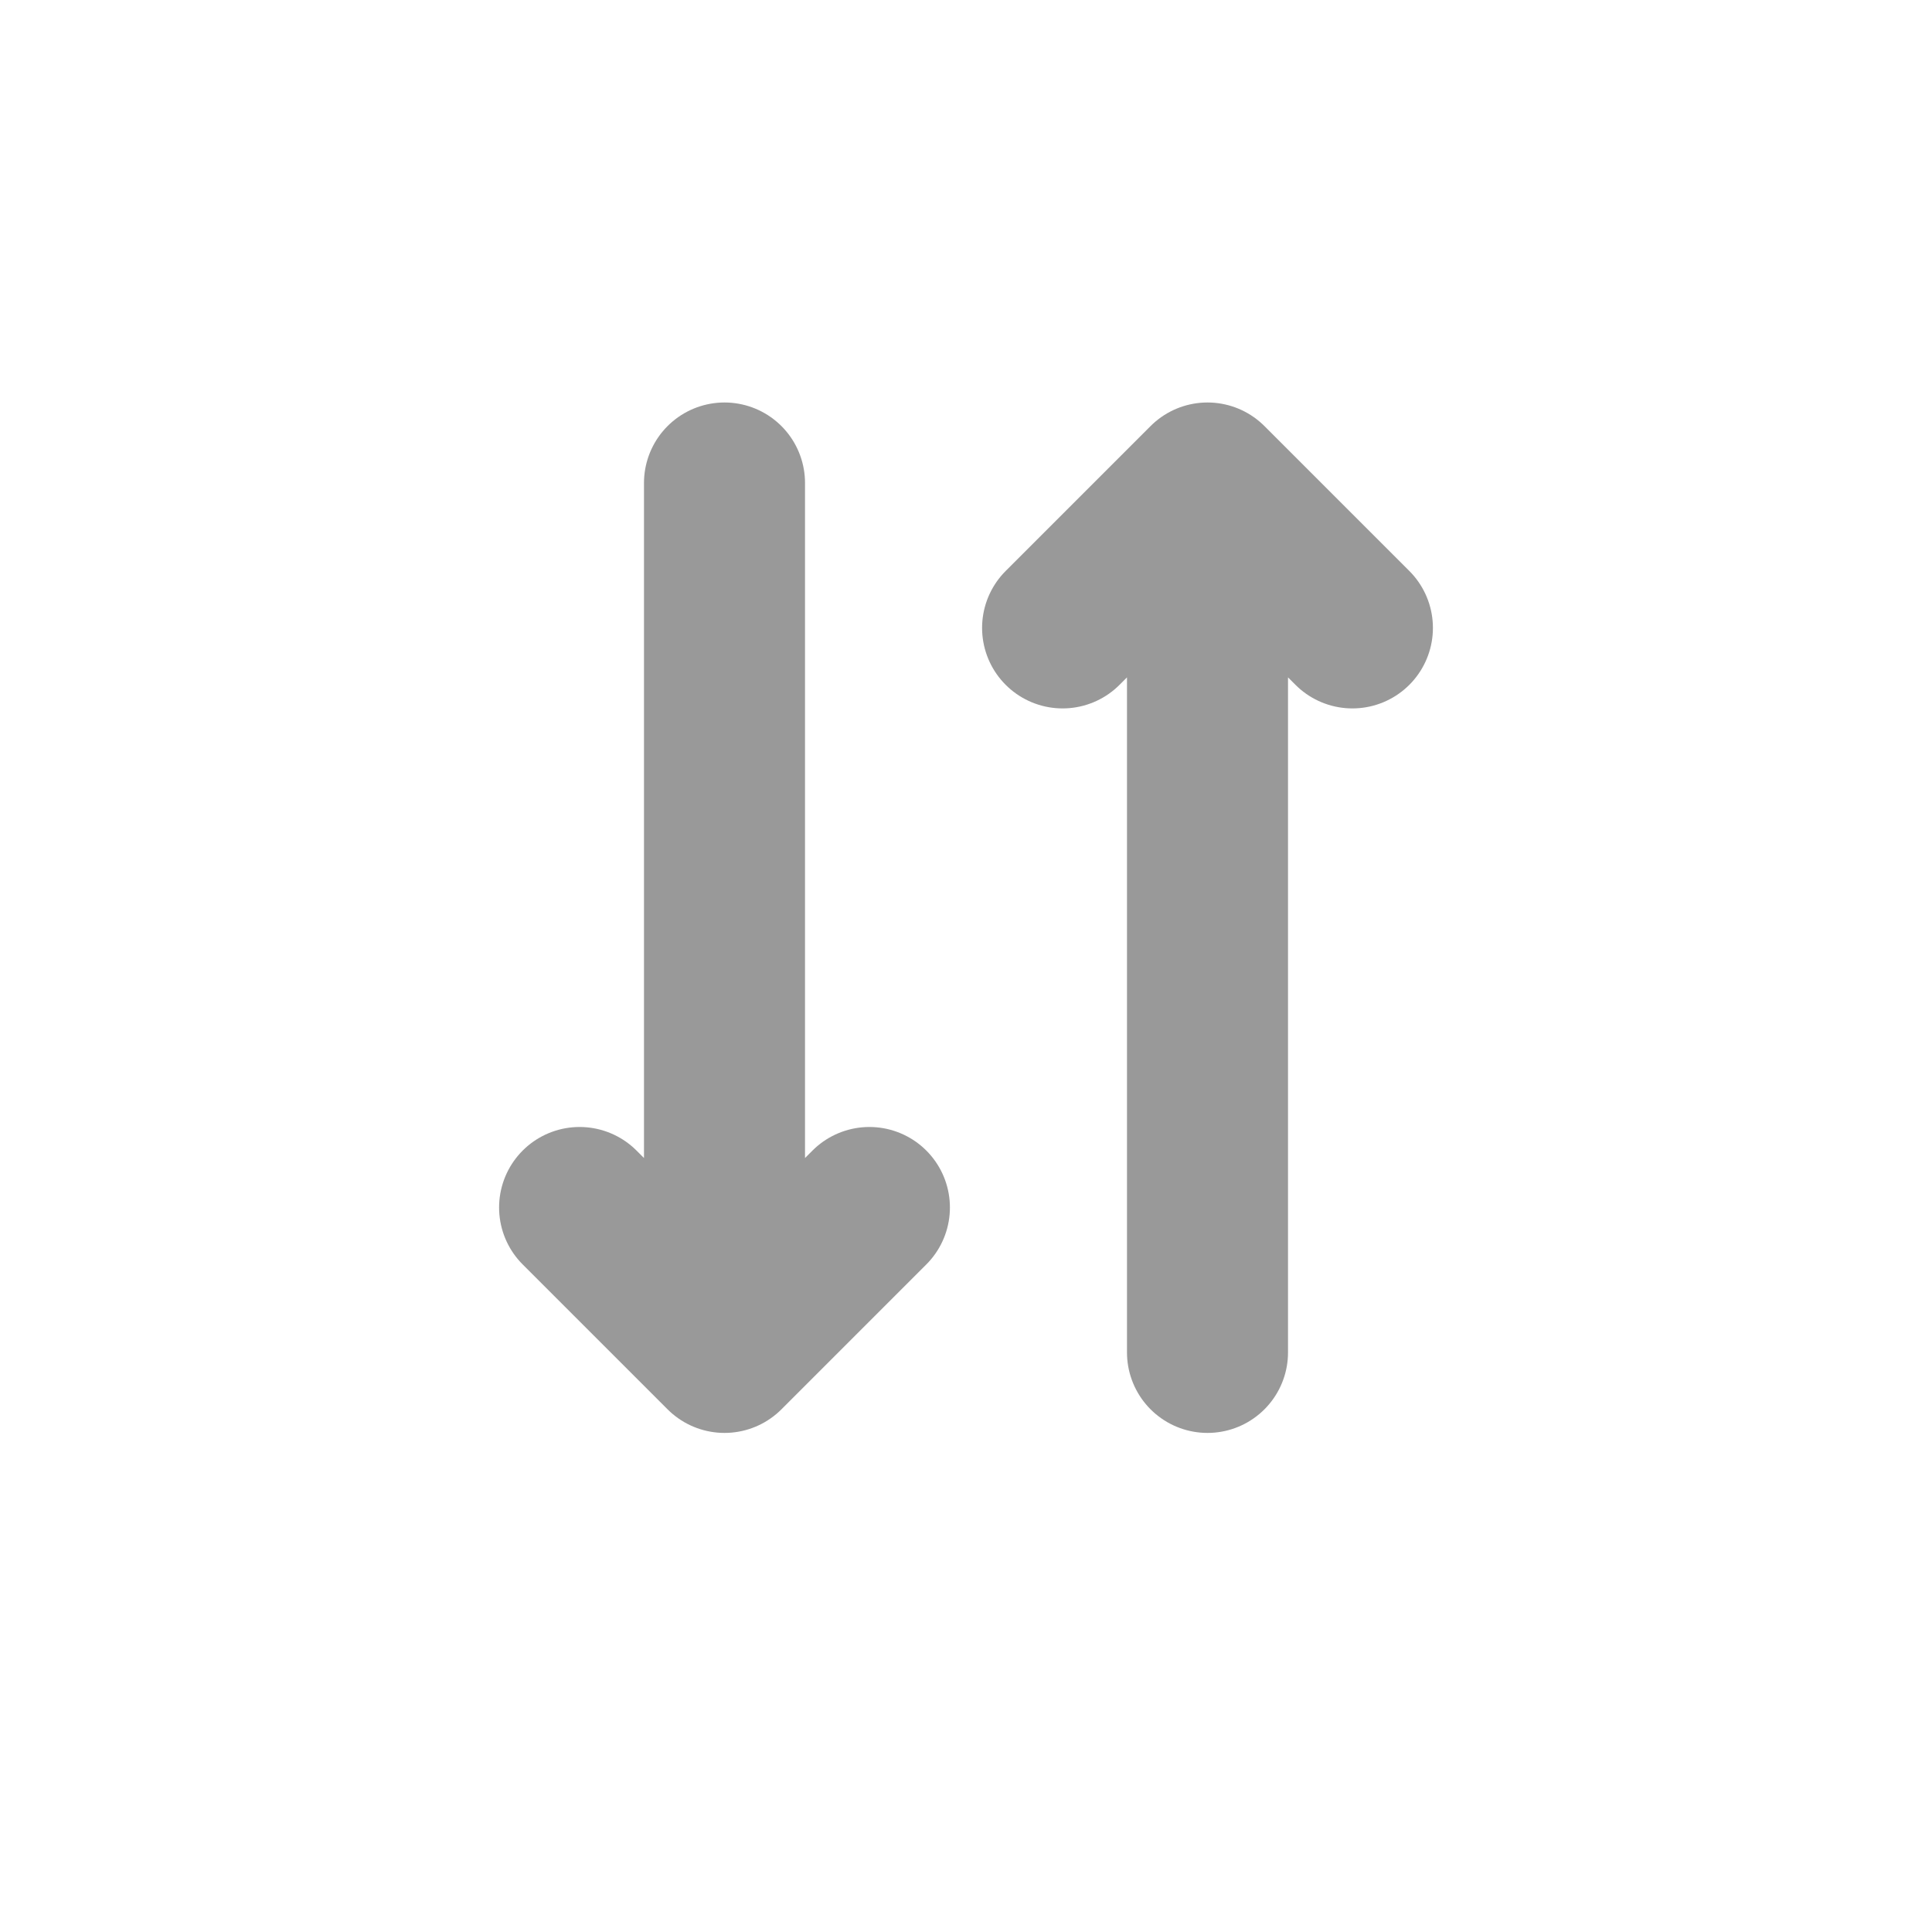 <svg width="20" height="20" viewBox="0 0 20 20" fill="none" xmlns="http://www.w3.org/2000/svg">
<path d="M12.5 5V14V5ZM9 12.5L7.5 14L6 12.5M7.5 14V5V14ZM14 6.5L12.5 5L11 6.5" fill="#999999"/>
<path d="M12.5 5V14M12.5 5L14 6.5M12.5 5L11 6.5M9 12.5L7.5 14M7.5 14L6 12.5M7.5 14V5" stroke="#999999" stroke-width="1.667" stroke-linecap="round" stroke-linejoin="round"/>
</svg>
